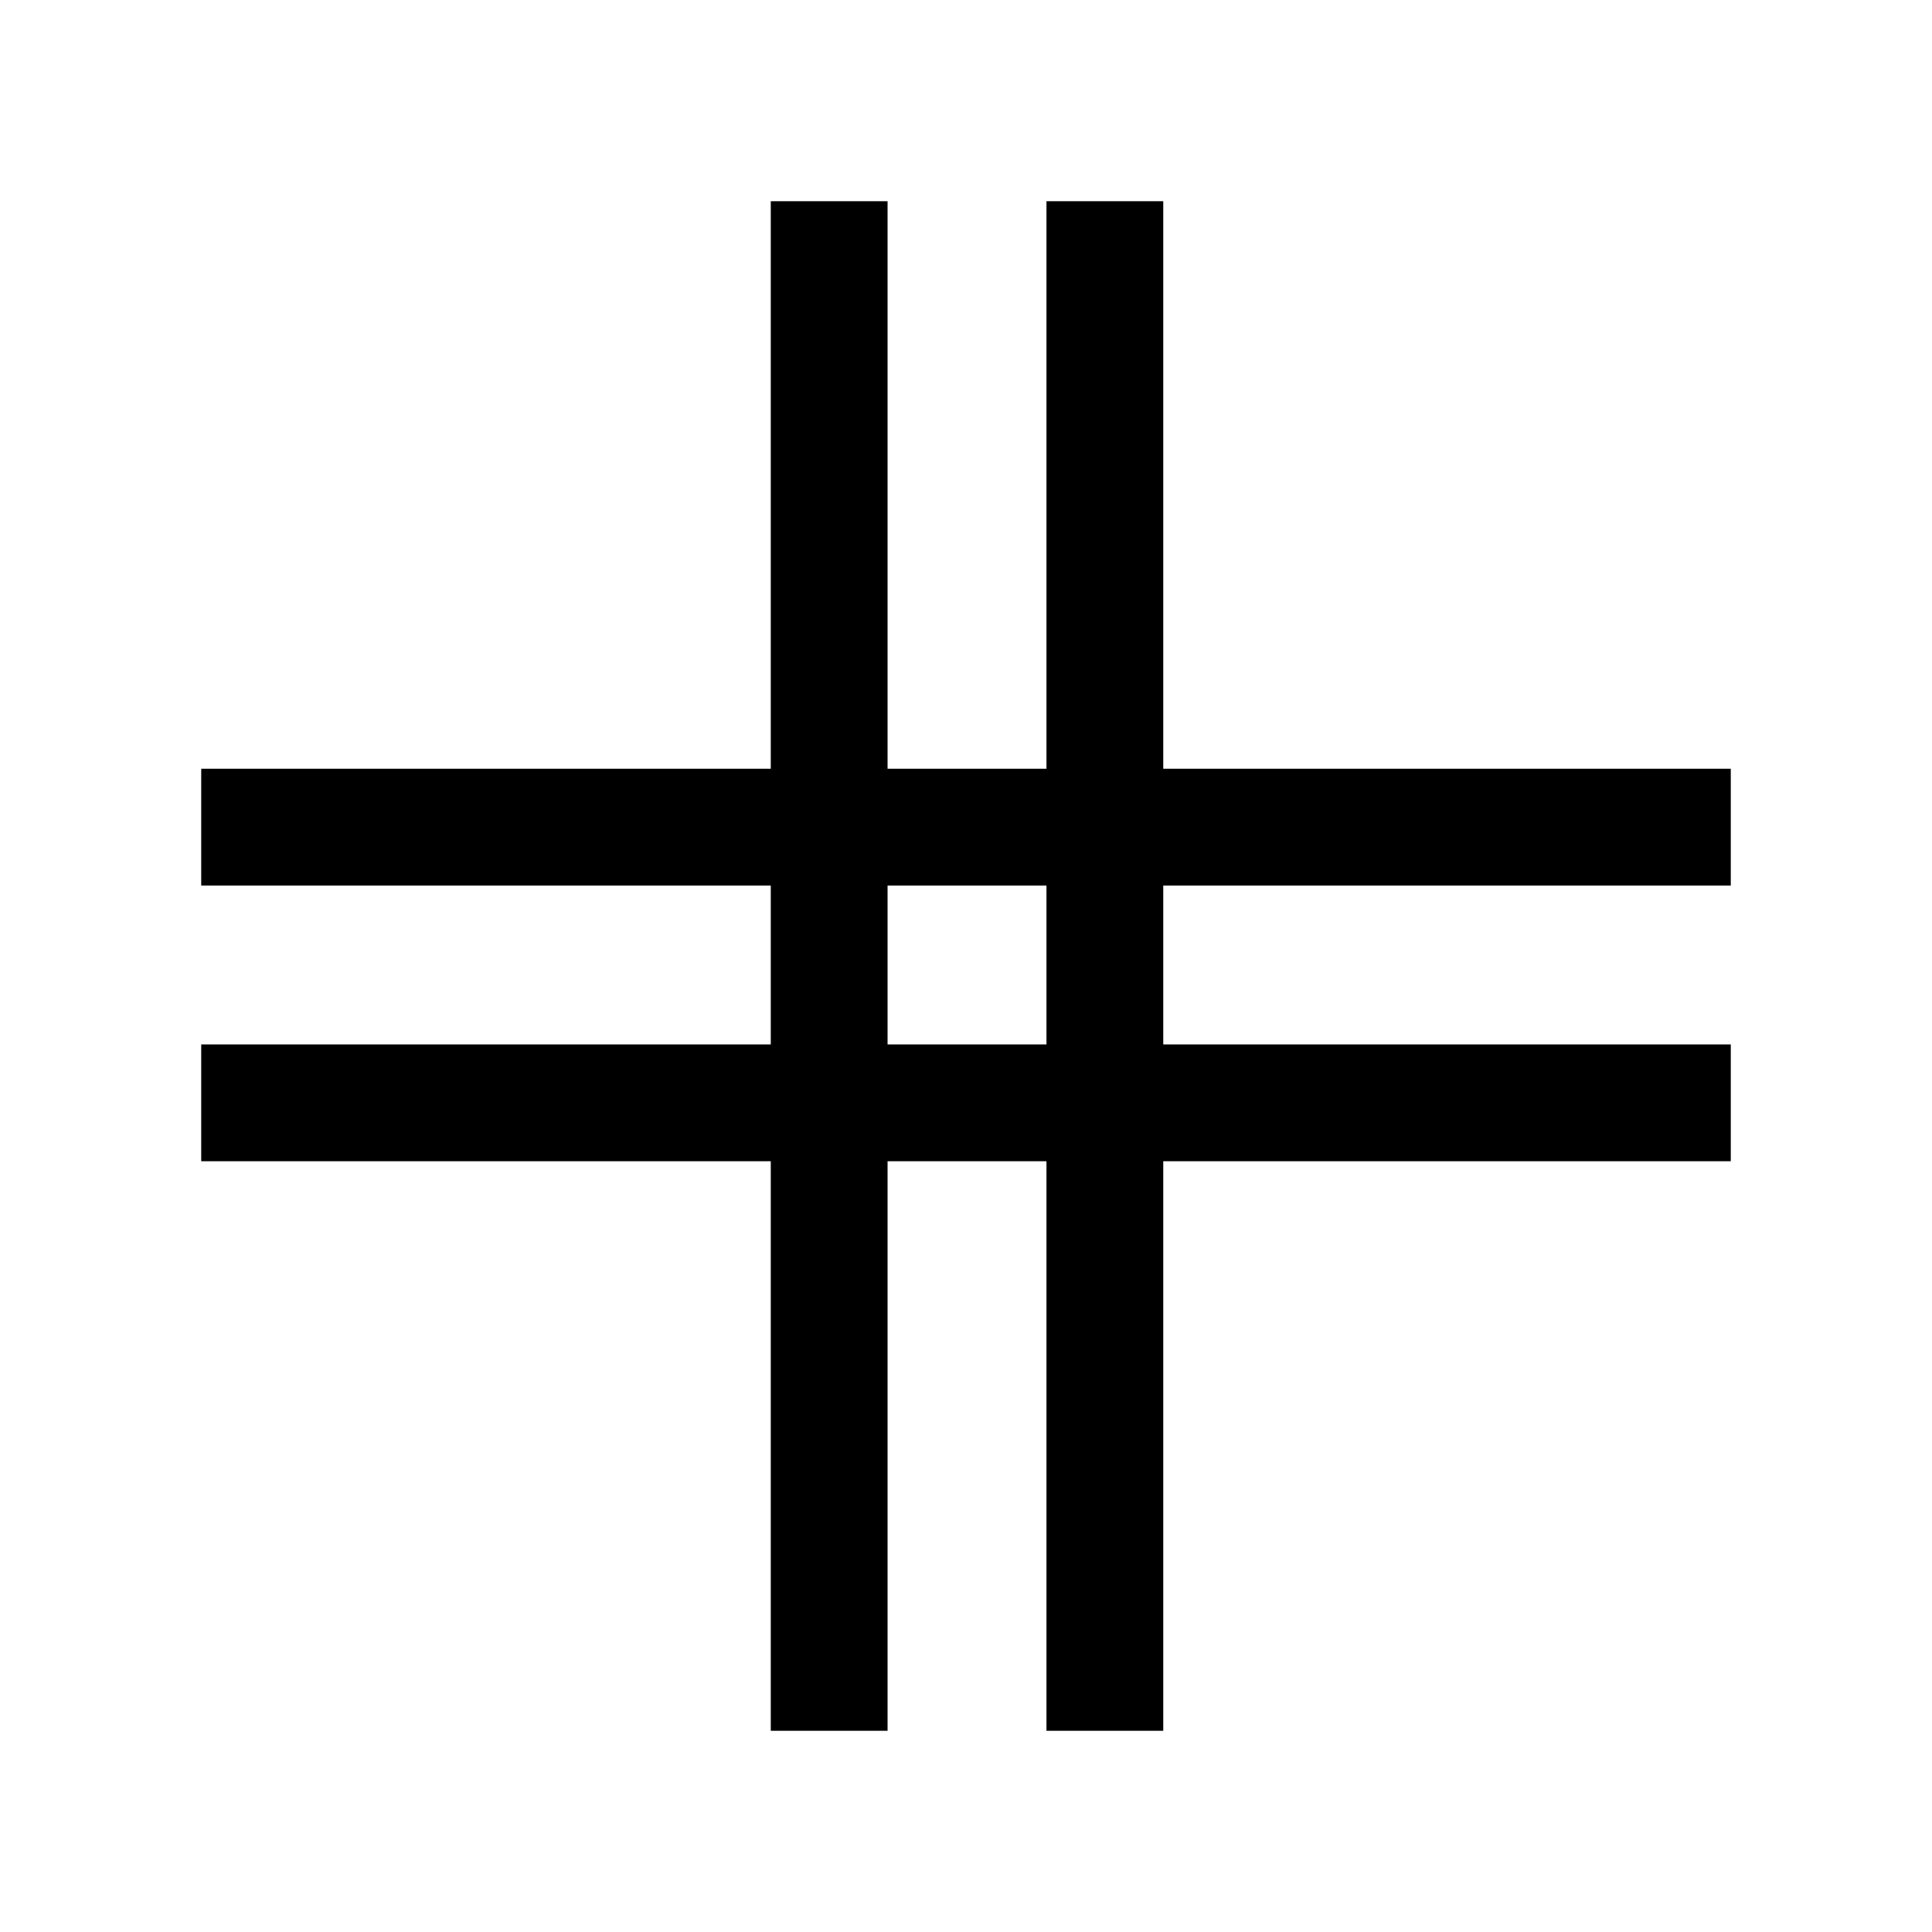 <svg xmlns="http://www.w3.org/2000/svg" height="20" width="20"><path d="M7.979 17.917V12.021H2.083V10.812H7.979V9.167H2.083V7.958H7.979V2.083H9.188V7.958H10.833V2.083H12.042V7.958H17.917V9.167H12.042V10.812H17.917V12.021H12.042V17.917H10.833V12.021H9.188V17.917ZM9.188 10.812H10.833V9.167H9.188Z"/></svg>